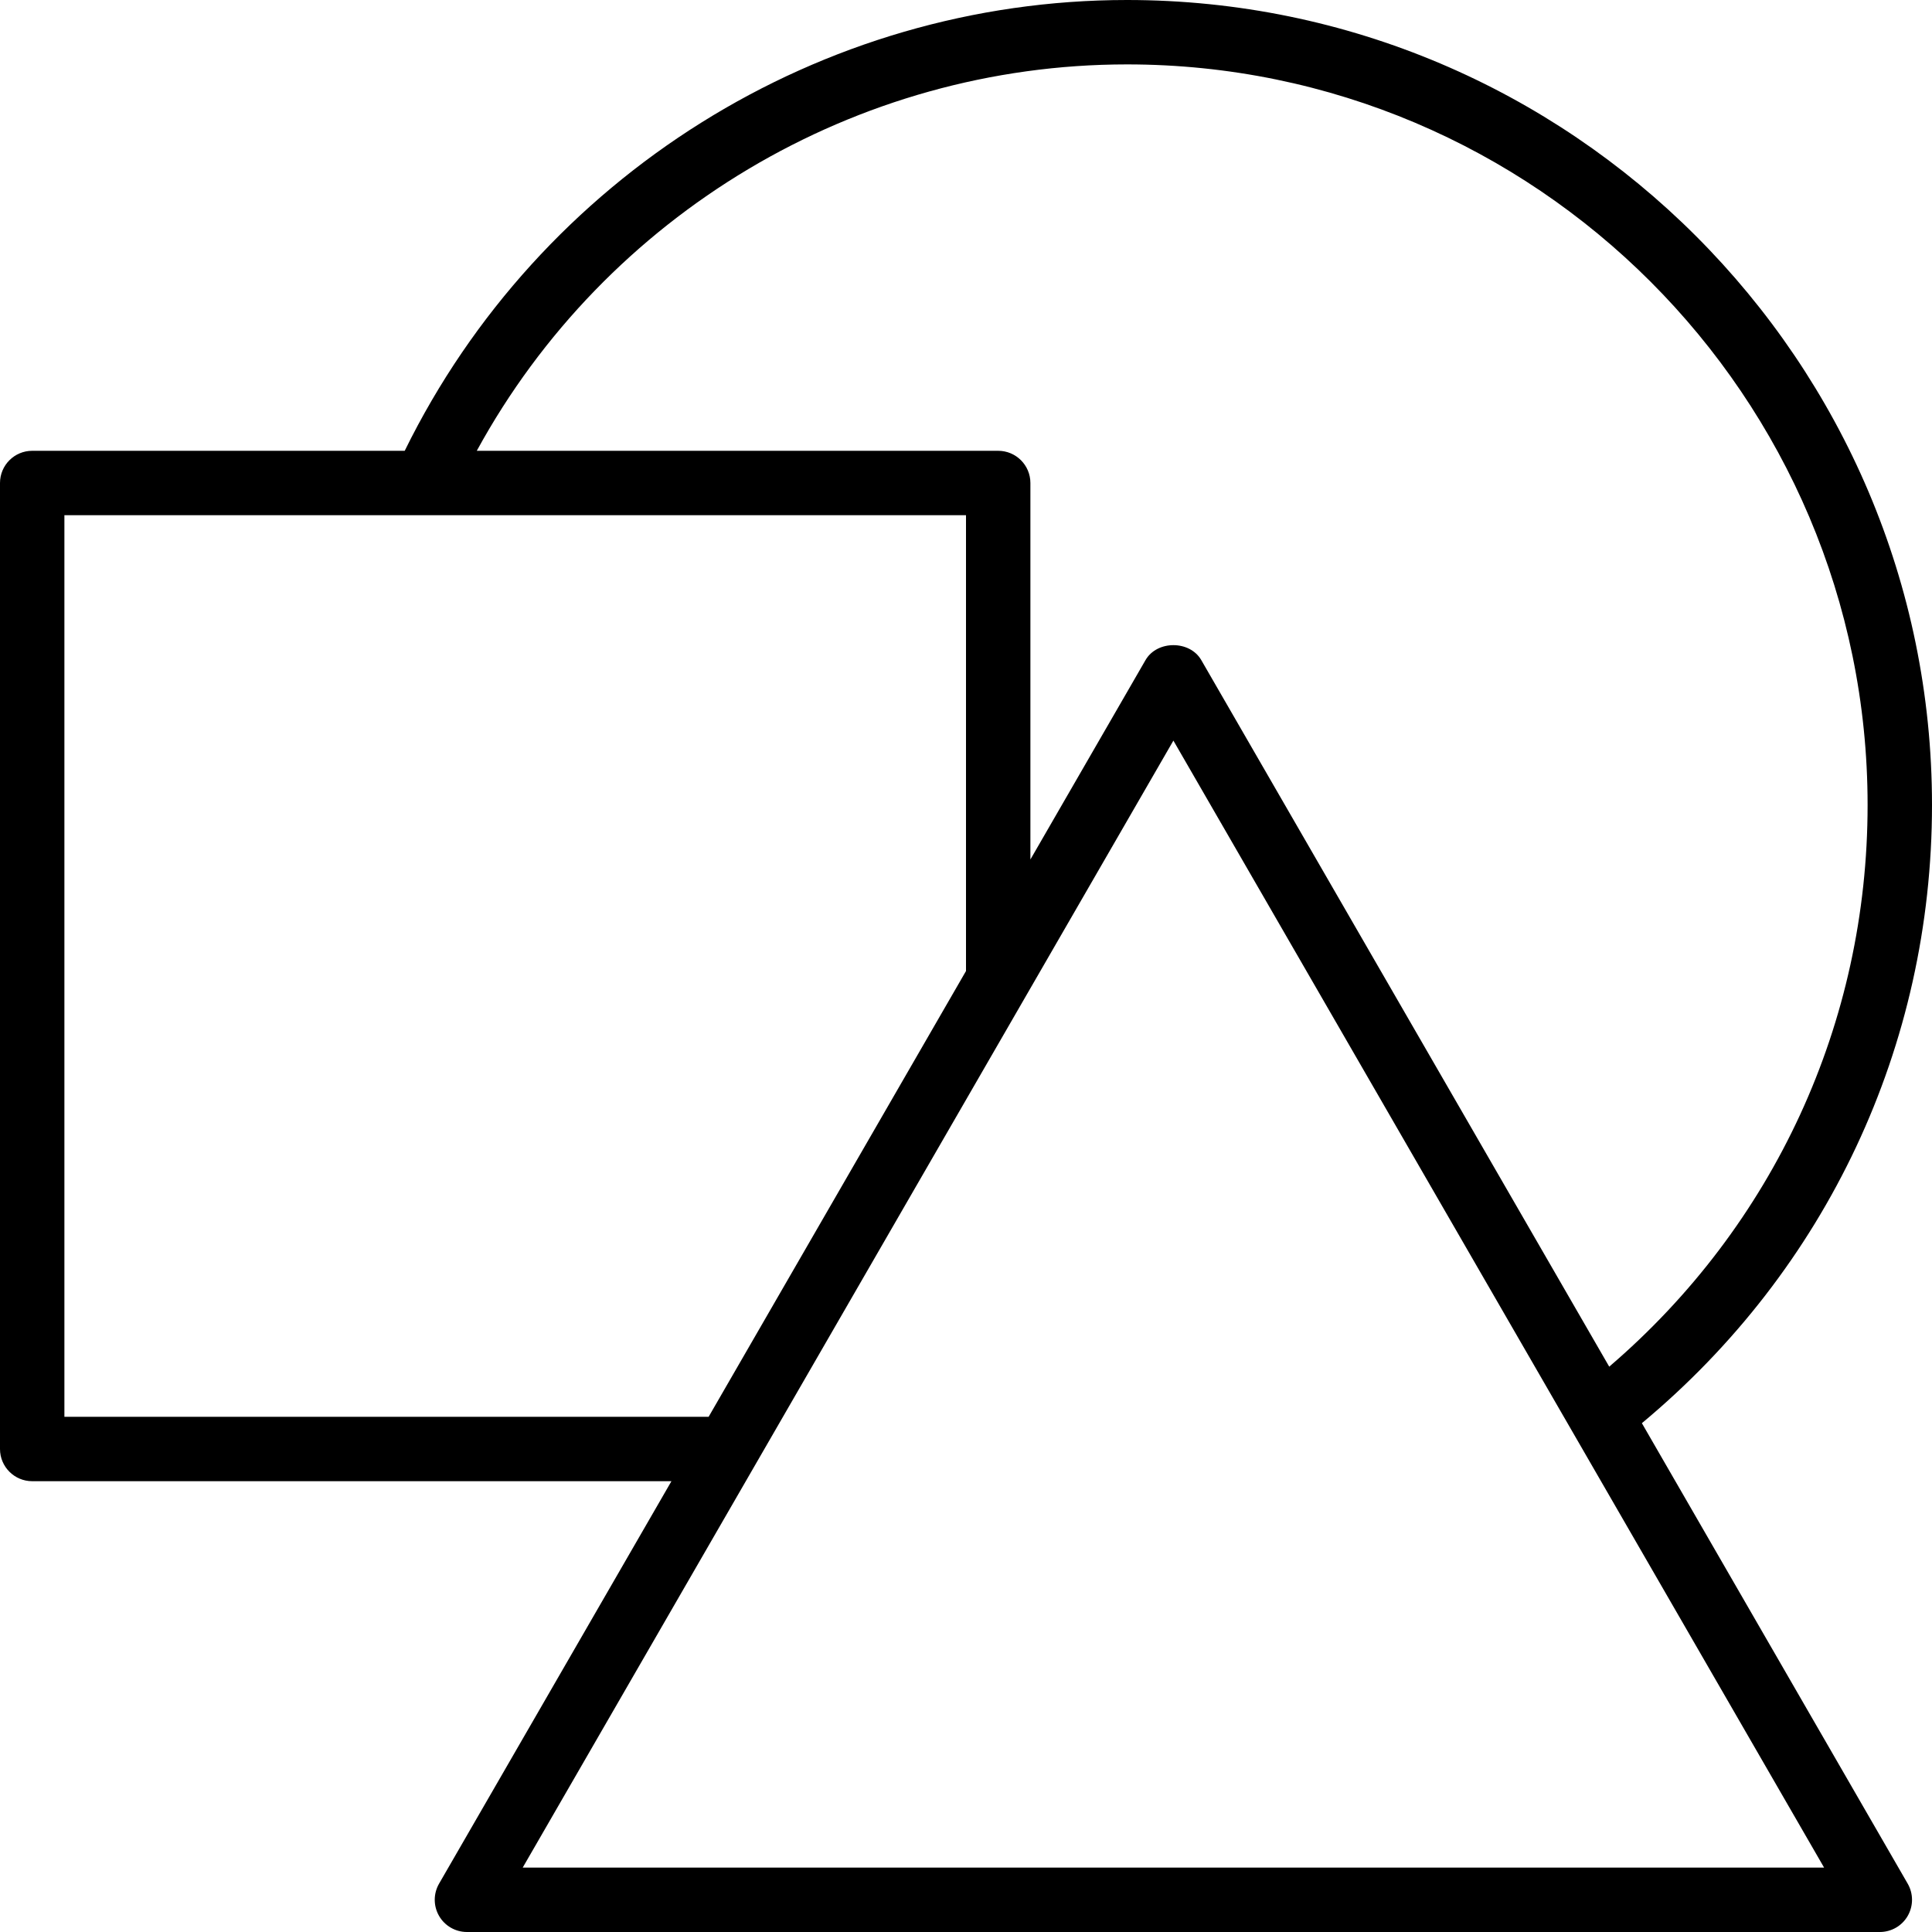 <?xml version="1.0" encoding="iso-8859-1"?>
<!-- Generator: Adobe Illustrator 19.0.0, SVG Export Plug-In . SVG Version: 6.00 Build 0)  -->
<svg version="1.1" id="Capa_1" xmlns="http://www.w3.org/2000/svg" xmlns:xlink="http://www.w3.org/1999/xlink" x="0px" y="0px"
	 viewBox="0 0 480 480" style="enable-background:new 0 0 480 480;" xml:space="preserve">
<g>
	<g>
		<path d="M407.92,353.584C453.784,315.416,480,259.864,480,200C480,89.72,390.28,0,280,0c-76.152,0-145.952,43.832-179.448,112H8
			c-4.416,0-8,3.584-8,8v240c0,4.416,3.584,8,8,8h158.816L109.08,468c-1.424,2.48-1.424,5.52,0,8c1.432,2.48,4.072,4,6.928,4H467.04
			c2.856,0,5.504-1.52,6.928-4c1.424-2.48,1.424-5.52,0-8L407.92,353.584z M280,16c101.456,0,184,82.544,184,184
			c0,54.144-23.296,104.48-64.192,139.544L298.456,164c-2.856-4.952-11-4.952-13.856,0L256,213.536V120c0-4.416-3.584-8-8-8H118.456
			C150.504,53.296,212.584,16,280,16z M16,352V128h224v113.248L176.056,352H16z M129.864,464l161.664-280l161.664,280H129.864z"/>
	</g>
</g>
<g>
</g>
<g>
</g>
<g>
</g>
<g>
</g>
<g>
</g>
<g>
</g>
<g>
</g>
<g>
</g>
<g>
</g>
<g>
</g>
<g>
</g>
<g>
</g>
<g>
</g>
<g>
</g>
<g>
</g>
</svg>
